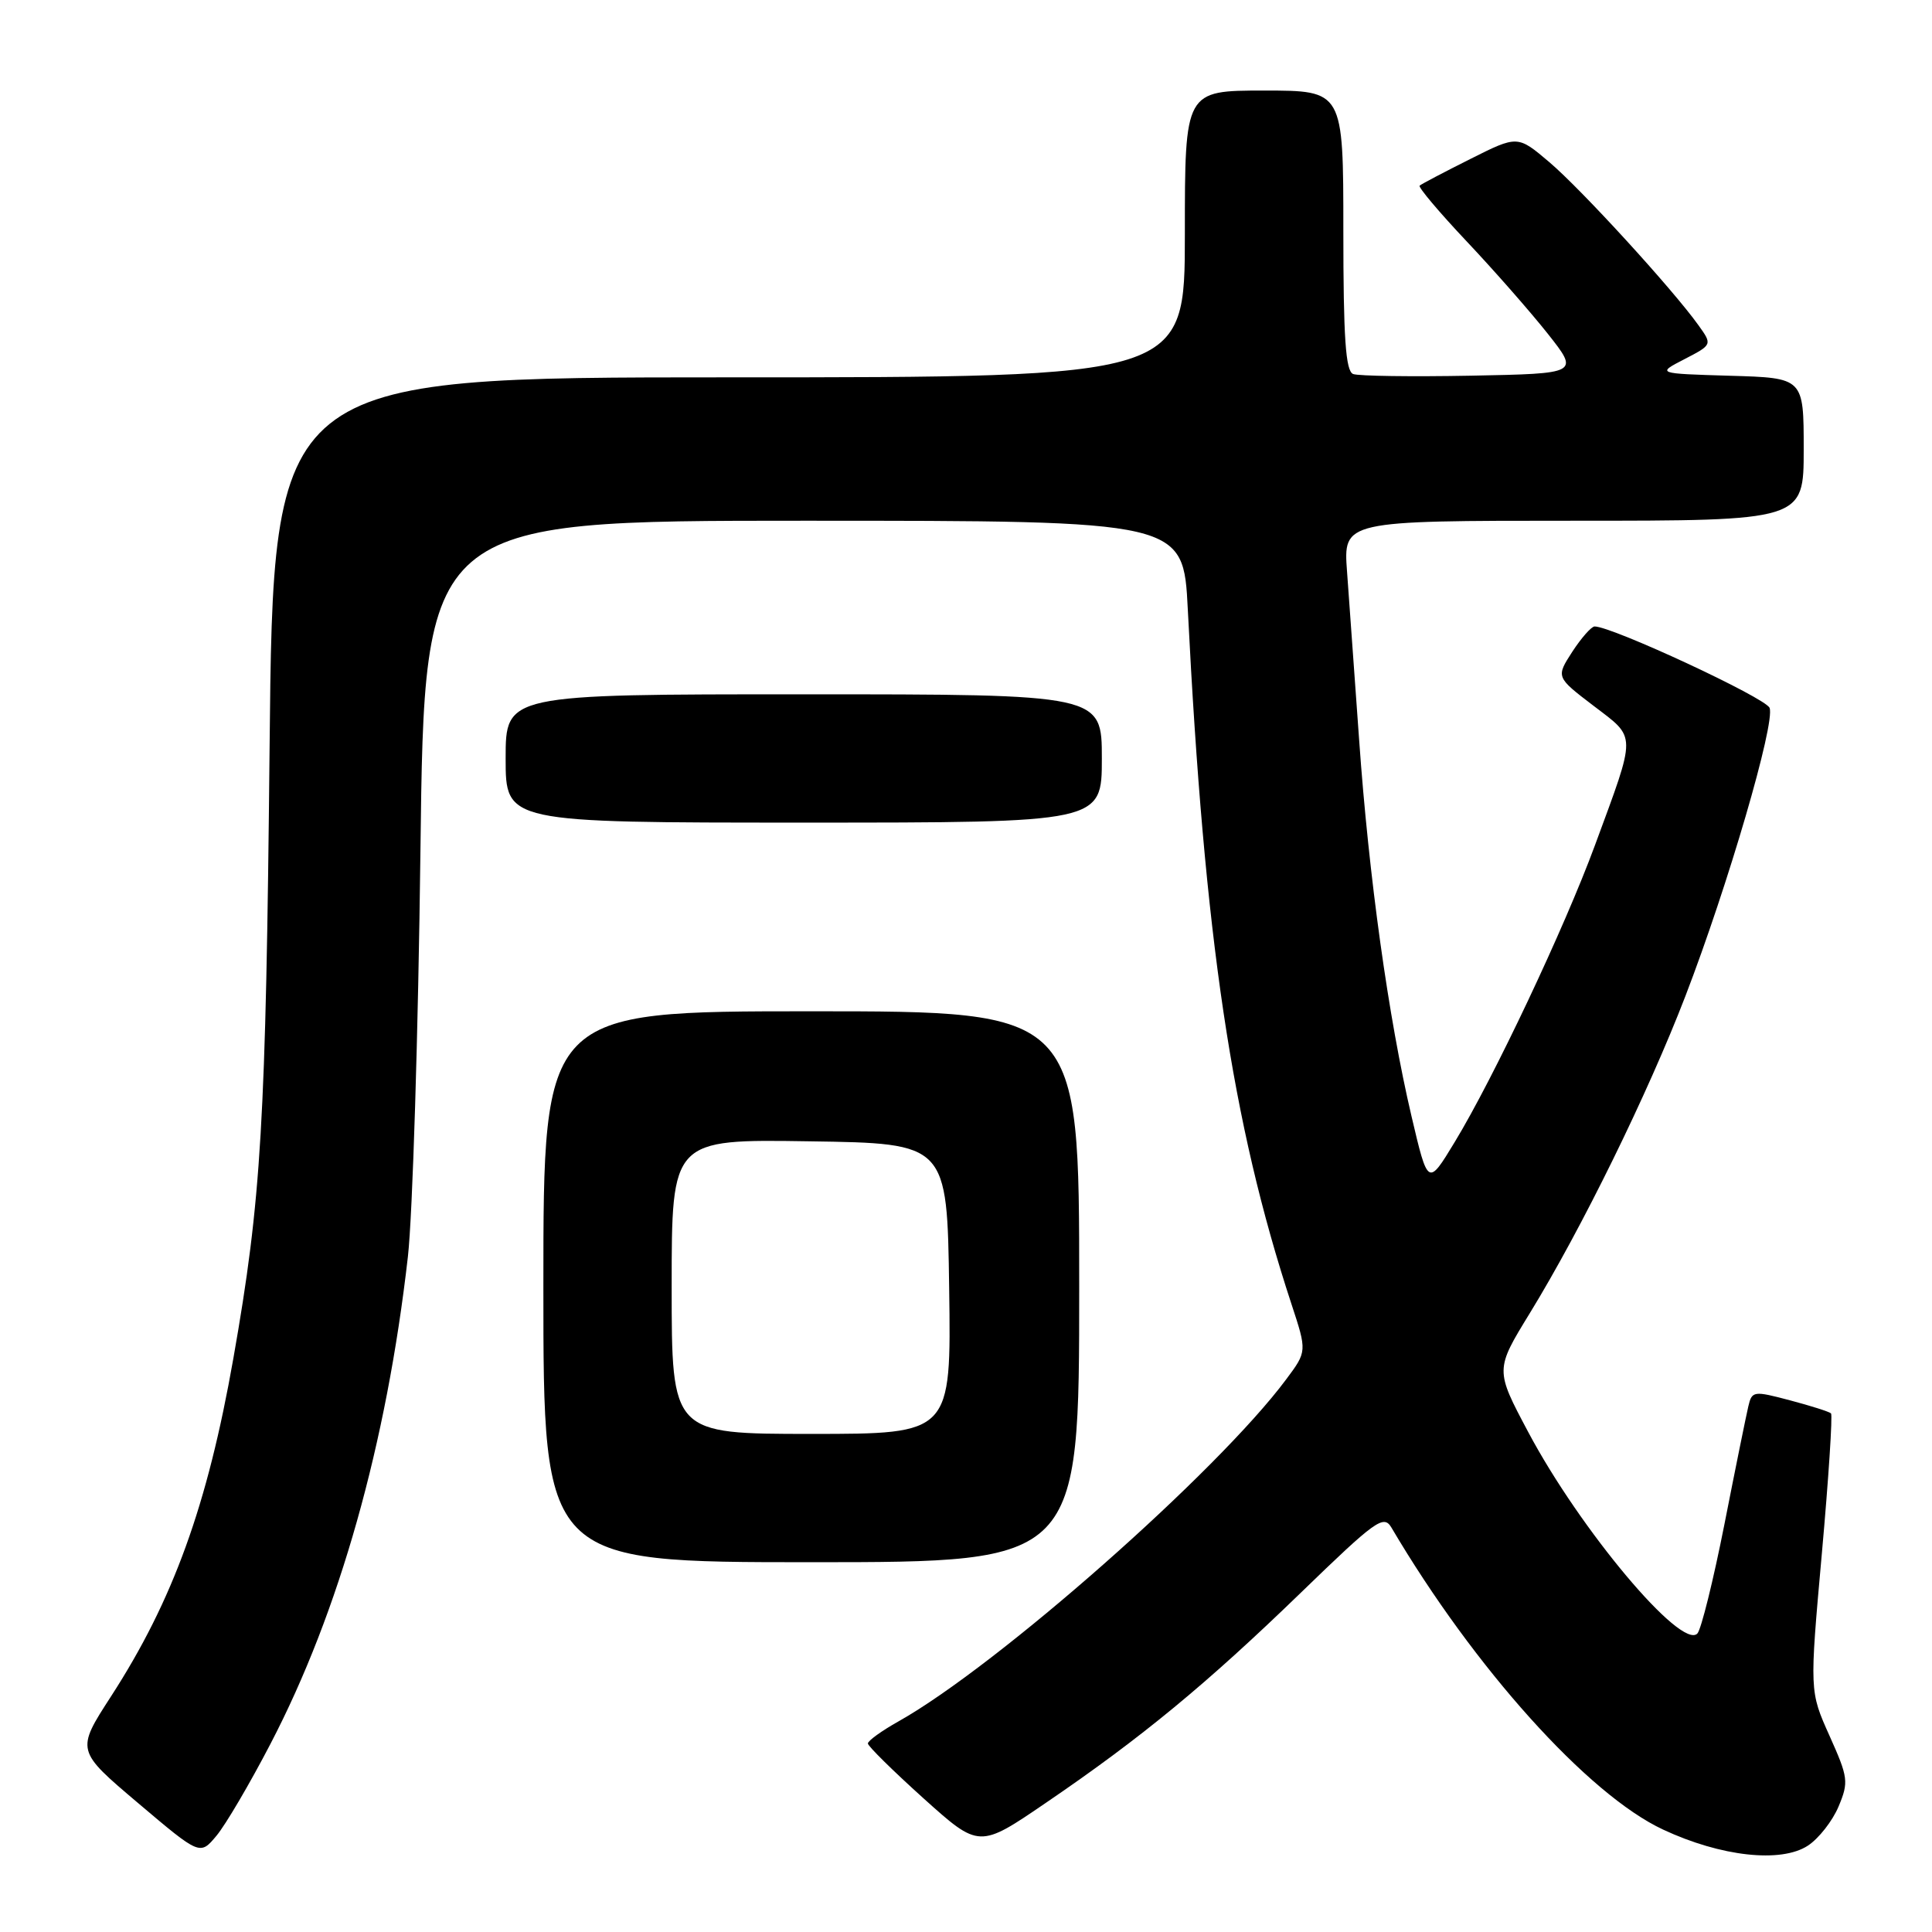 <?xml version="1.0" encoding="UTF-8" standalone="no"?>
<!DOCTYPE svg PUBLIC "-//W3C//DTD SVG 1.1//EN" "http://www.w3.org/Graphics/SVG/1.1/DTD/svg11.dtd" >
<svg xmlns="http://www.w3.org/2000/svg" xmlns:xlink="http://www.w3.org/1999/xlink" version="1.1" viewBox="0 0 256 256">
 <g >
 <path fill="currentColor"
d=" M 35.84 231.07 C 44.95 213.59 51.23 191.31 54.05 166.50 C 54.67 161.00 55.42 136.81 55.71 112.75 C 56.24 69.00 56.24 69.00 106.52 69.00 C 156.80 69.00 156.80 69.00 157.39 80.75 C 159.59 124.38 163.22 148.75 171.12 172.78 C 173.19 179.07 173.19 179.07 170.42 182.78 C 161.33 195.00 132.19 220.71 119.06 228.09 C 116.83 229.34 115.00 230.66 115.00 231.02 C 115.00 231.37 118.32 234.64 122.37 238.29 C 129.75 244.92 129.75 244.92 138.62 238.86 C 151.25 230.26 159.92 223.10 172.37 211.04 C 182.30 201.42 183.34 200.67 184.37 202.41 C 195.33 221.00 210.43 237.80 220.37 242.43 C 228.03 246.01 235.99 246.89 239.55 244.56 C 240.99 243.62 242.82 241.28 243.62 239.37 C 244.98 236.12 244.90 235.53 242.42 230.00 C 239.77 224.10 239.77 224.10 241.40 205.90 C 242.30 195.89 242.84 187.51 242.62 187.28 C 242.39 187.06 239.95 186.28 237.18 185.55 C 232.35 184.27 232.14 184.30 231.66 186.36 C 231.38 187.54 229.95 194.57 228.49 202.00 C 227.02 209.43 225.41 215.93 224.91 216.45 C 222.78 218.67 209.38 202.71 202.49 189.74 C 198.11 181.50 198.11 181.50 202.71 174.00 C 209.57 162.81 218.33 144.96 223.32 132.00 C 228.95 117.38 235.25 95.81 234.48 93.80 C 233.97 92.47 213.55 82.98 211.29 83.01 C 210.86 83.02 209.53 84.53 208.33 86.37 C 206.17 89.72 206.17 89.72 211.15 93.52 C 216.89 97.90 216.88 96.96 211.34 112.00 C 207.29 122.99 197.89 142.88 192.75 151.34 C 189.21 157.18 189.21 157.18 187.03 147.90 C 183.98 134.91 181.37 116.18 180.09 98.00 C 179.48 89.47 178.76 79.46 178.49 75.75 C 177.99 69.00 177.99 69.00 208.49 69.00 C 239.00 69.00 239.00 69.00 239.00 59.54 C 239.00 50.07 239.00 50.07 229.25 49.79 C 219.50 49.50 219.50 49.50 223.20 47.59 C 226.90 45.67 226.90 45.67 225.05 43.09 C 221.63 38.31 209.54 25.09 205.30 21.49 C 201.09 17.92 201.09 17.92 194.80 21.08 C 191.33 22.82 188.32 24.40 188.11 24.60 C 187.89 24.79 190.68 28.10 194.30 31.94 C 197.93 35.78 202.78 41.31 205.08 44.21 C 209.26 49.50 209.26 49.50 194.92 49.78 C 187.04 49.93 180.01 49.83 179.30 49.56 C 178.30 49.18 178.00 44.78 178.00 30.53 C 178.00 12.00 178.00 12.00 167.50 12.00 C 157.00 12.00 157.00 12.00 157.00 31.00 C 157.00 50.00 157.00 50.00 96.60 50.00 C 36.20 50.00 36.20 50.00 35.72 99.25 C 35.23 148.79 34.64 158.86 30.92 180.00 C 27.50 199.45 22.94 212.06 14.71 224.78 C 10.07 231.95 10.07 231.95 18.29 238.91 C 26.50 245.86 26.50 245.86 28.68 243.25 C 29.88 241.82 33.10 236.34 35.84 231.07 Z  M 143.00 170.50 C 143.00 134.00 143.00 134.00 107.50 134.00 C 72.00 134.00 72.00 134.00 72.00 170.50 C 72.00 207.00 72.00 207.00 107.50 207.00 C 143.00 207.00 143.00 207.00 143.00 170.50 Z  M 146.00 100.50 C 146.00 92.00 146.00 92.00 106.50 92.00 C 67.00 92.00 67.00 92.00 67.00 100.50 C 67.00 109.00 67.00 109.00 106.50 109.00 C 146.00 109.00 146.00 109.00 146.00 100.50 Z  M 89.00 170.48 C 89.00 150.95 89.00 150.95 107.25 151.23 C 125.50 151.50 125.50 151.50 125.77 170.75 C 126.04 190.00 126.04 190.00 107.52 190.00 C 89.00 190.00 89.00 190.00 89.00 170.48 Z "/>
</g>
</svg>